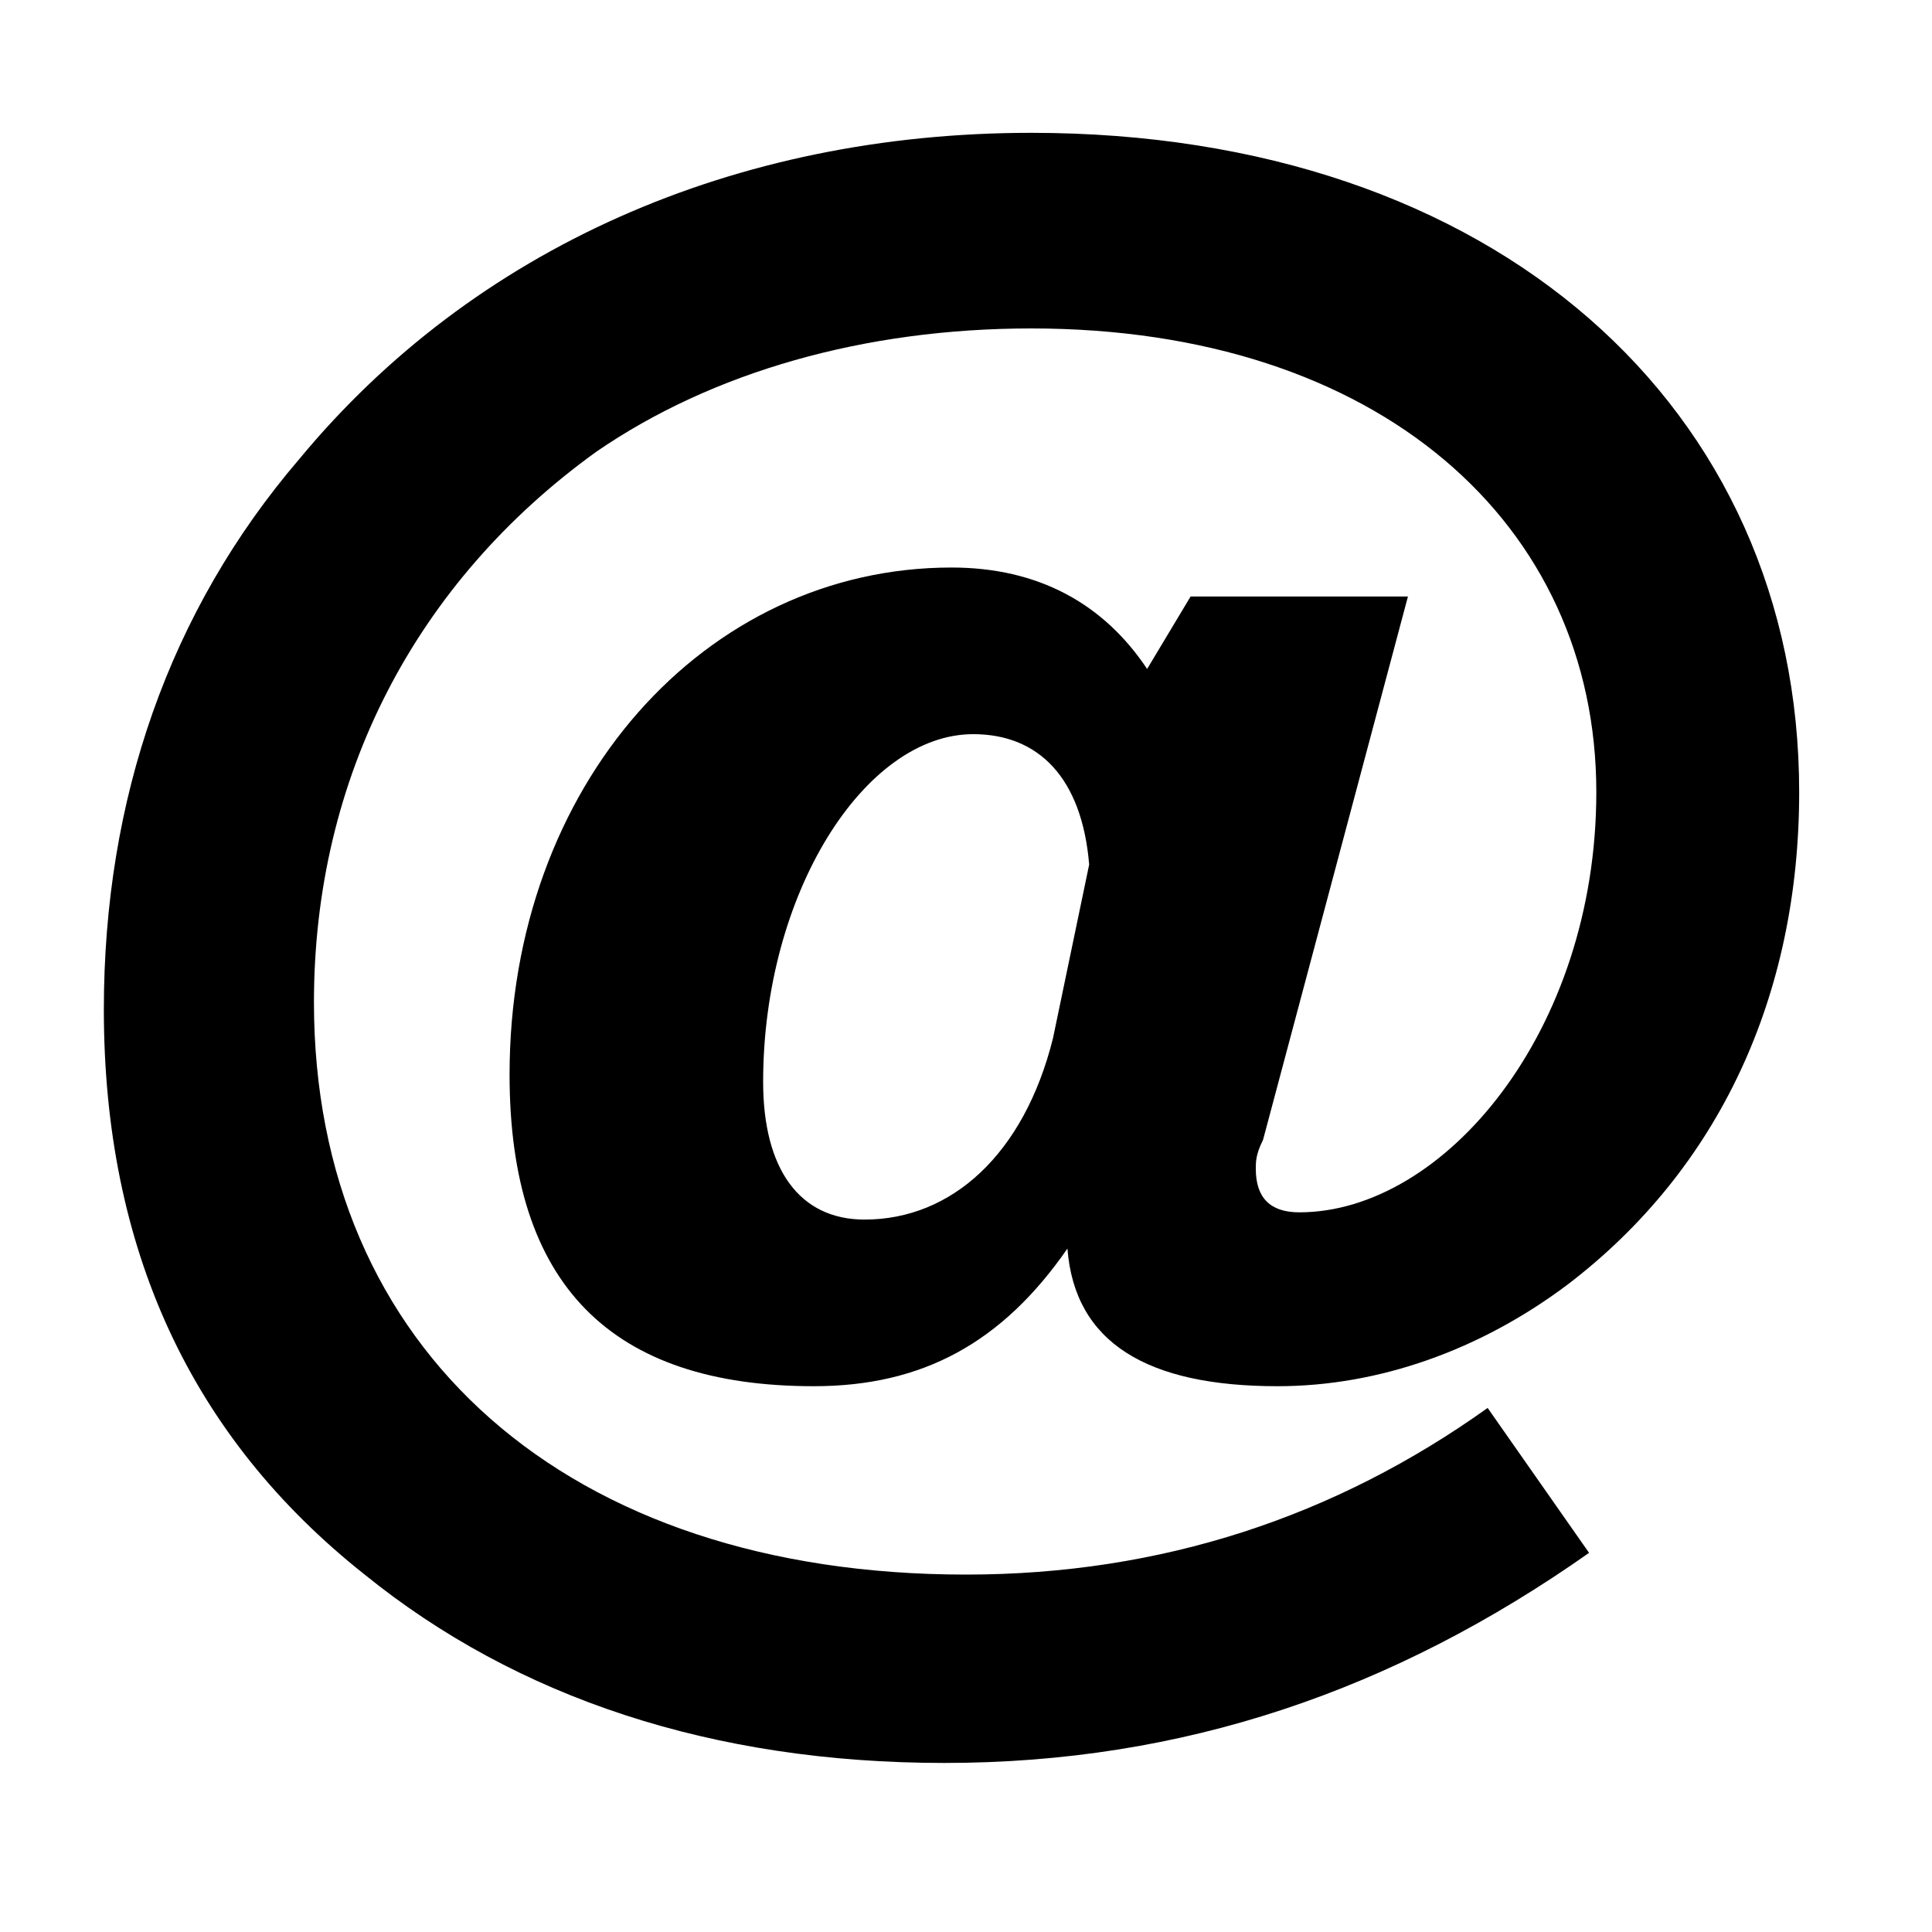 <!-- Generated by IcoMoon.io -->
<svg version="1.1" xmlns="http://www.w3.org/2000/svg" width="24" height="24" viewBox="0 0 24 24">
<title>at-sign</title>
<path d="M17.49 7.41h-2.7l-0.54 0.9c-0.54-0.81-1.35-1.26-2.43-1.26-3.060 0-5.49 2.7-5.49 6.3 0 2.61 1.26 3.87 3.78 3.87 1.35 0 2.34-0.54 3.15-1.71 0.090 1.17 0.99 1.71 2.61 1.71 1.26 0 2.52-0.45 3.6-1.26 1.89-1.44 2.88-3.6 2.88-6.12 0-4.77-3.78-8.19-9.54-8.19-3.69 0-6.93 1.44-9.090 4.050-1.62 1.89-2.43 4.23-2.43 6.84 0 2.97 1.080 5.31 3.24 7.020 1.89 1.53 4.32 2.34 7.2 2.34 2.97 0 5.58-0.9 8.010-2.61l-1.26-1.8c-1.89 1.35-4.050 2.070-6.48 2.070-4.95 0-8.1-2.79-8.1-7.11 0-2.79 1.26-5.22 3.51-6.84 1.44-0.99 3.33-1.53 5.4-1.53 4.32 0 7.020 2.43 7.020 5.76 0 2.97-1.89 5.22-3.69 5.22-0.36 0-0.54-0.18-0.54-0.54 0-0.090 0-0.18 0.090-0.36l1.8-6.75zM13.080 12.9c-0.36 1.44-1.26 2.25-2.34 2.25-0.81 0-1.26-0.63-1.26-1.71 0-2.34 1.26-4.32 2.61-4.32 0.81 0 1.35 0.54 1.44 1.62l-0.45 2.16z"></path>
</svg>
